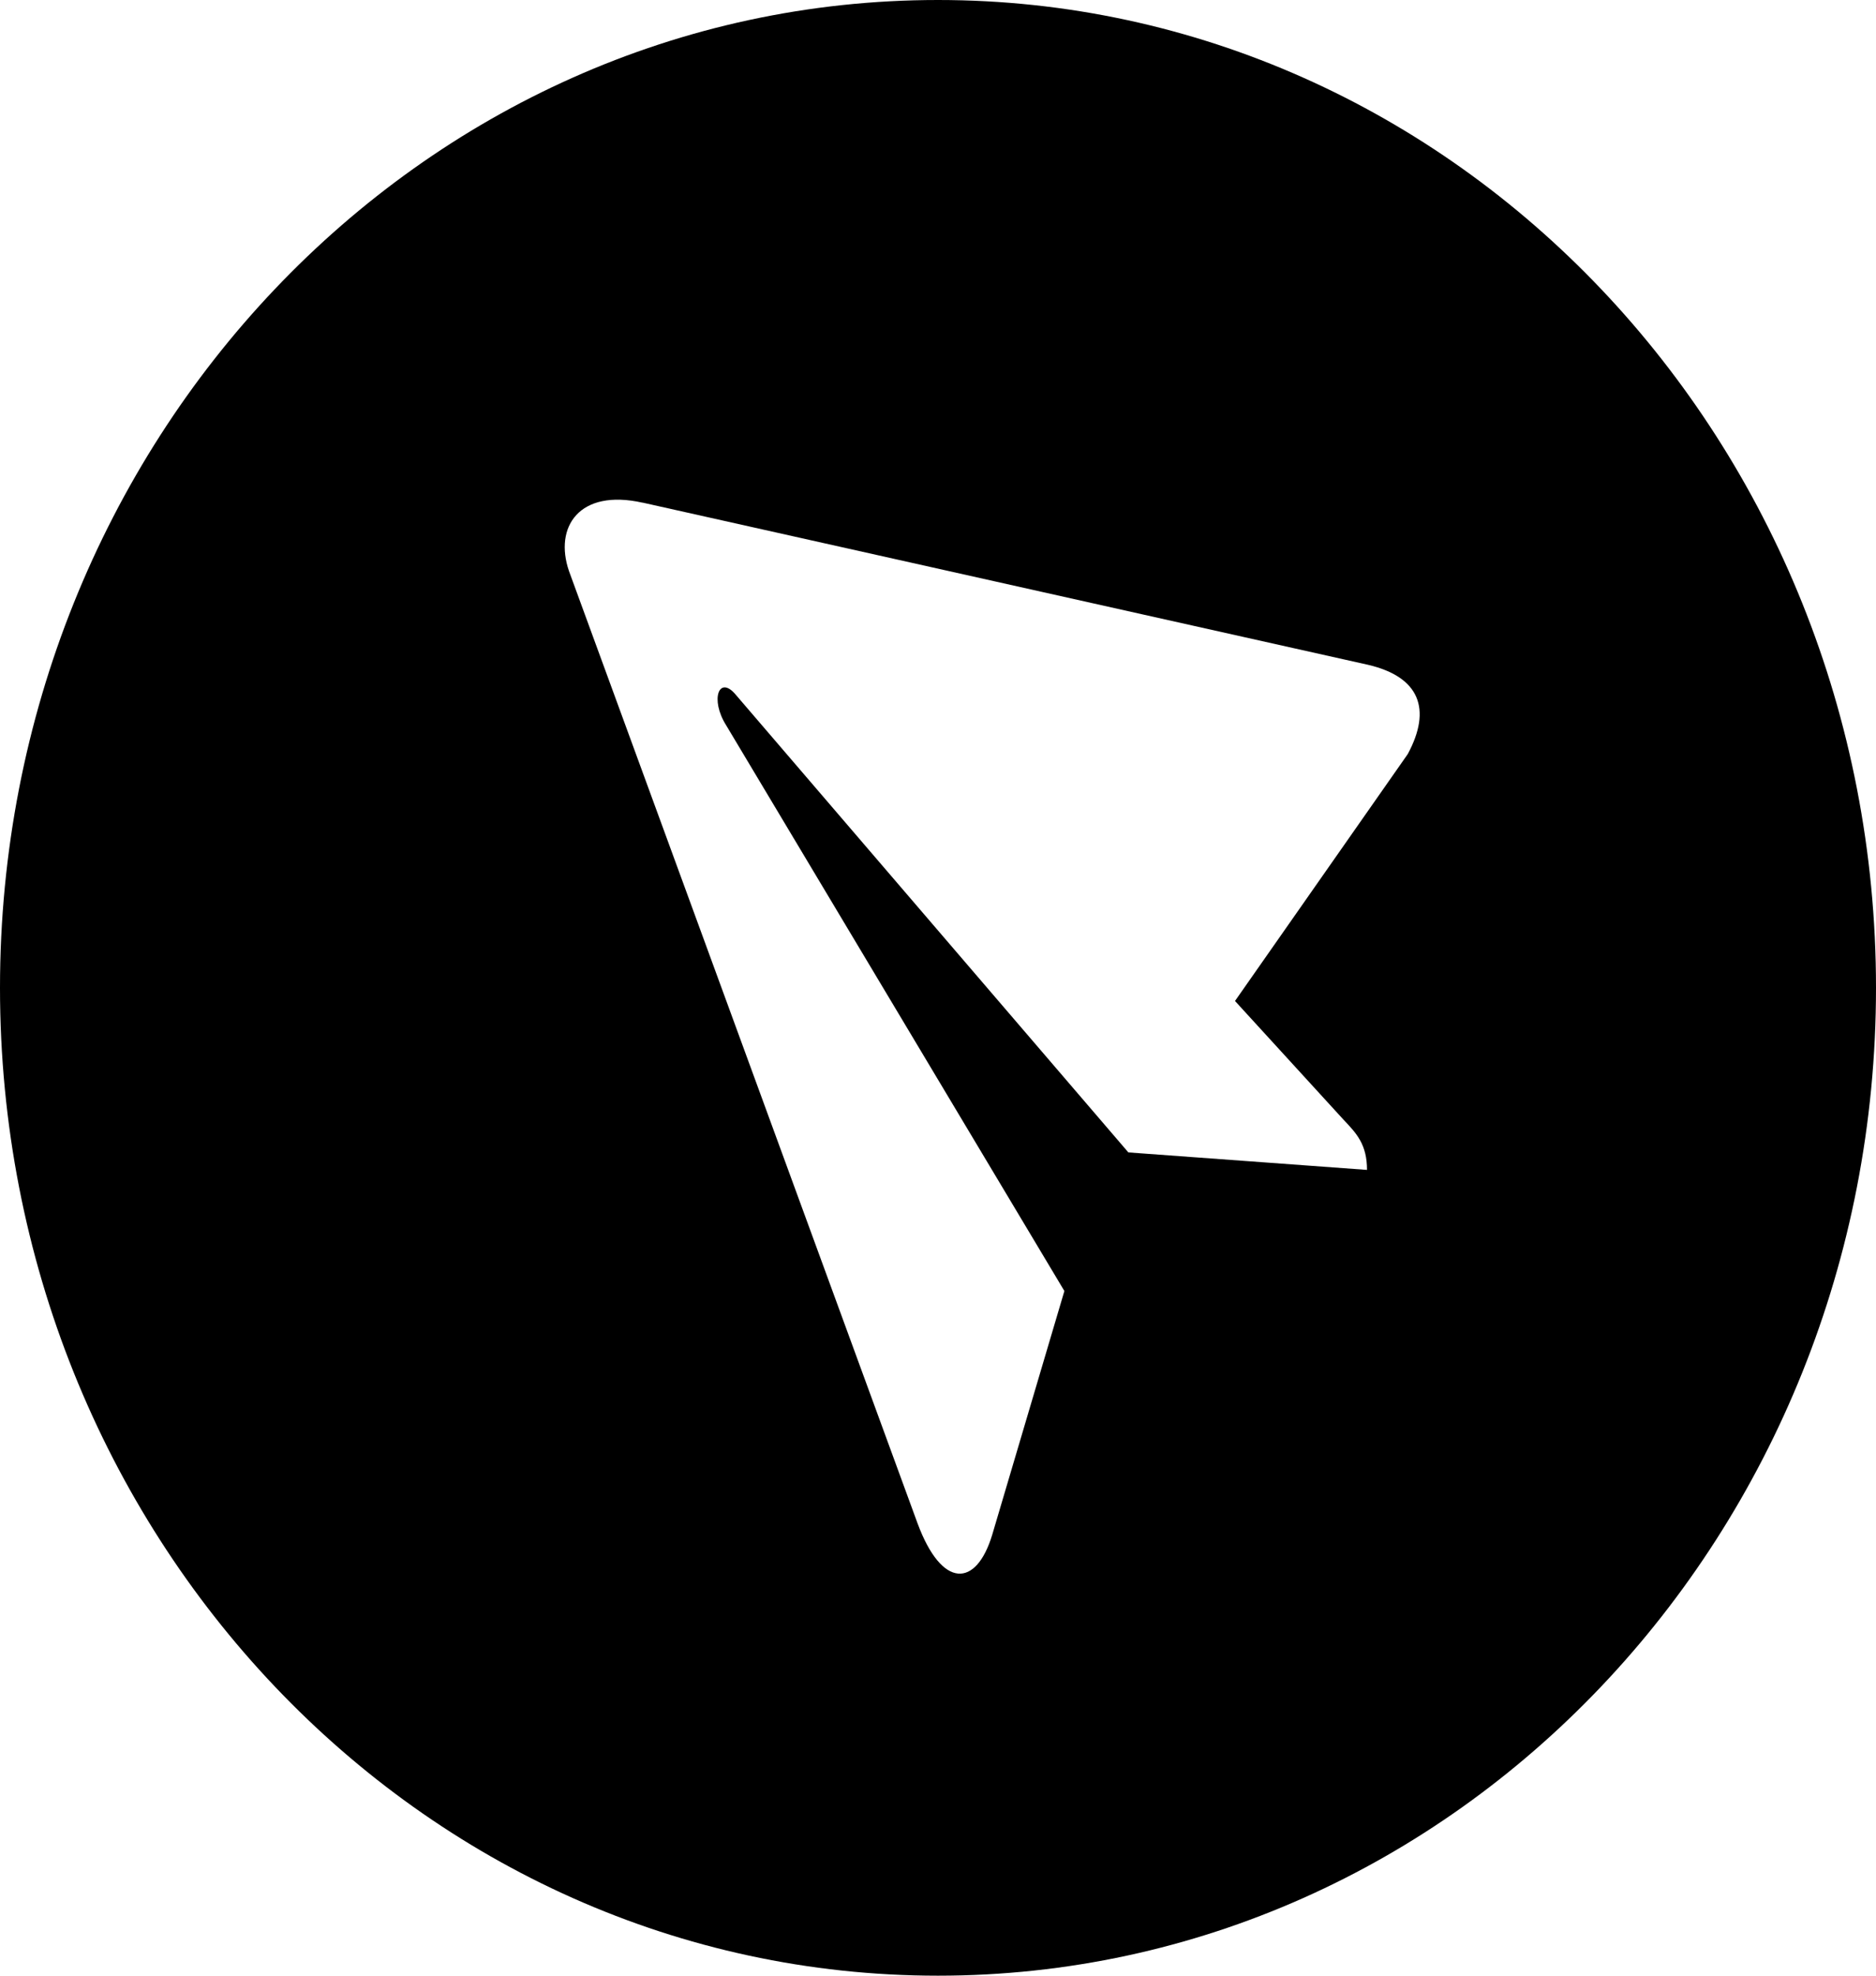 <svg width="19" height="20" viewBox="0 0 19 20" fill="none" xmlns="http://www.w3.org/2000/svg">
<g clip-path="url(#clip0_92764_2)">
<path d="M19 10C19 4.476 14.748 -4.41074e-06 9.5 -4.41074e-06C4.252 -4.41074e-06 0 4.476 0 10C0 15.524 4.252 20 9.5 20C14.748 20 19 15.524 19 10ZM9.294 15.424L5.763 5.782C5.609 5.335 5.866 4.944 6.509 5.089L6.508 5.088L13.856 6.73C14.377 6.852 14.503 7.178 14.258 7.633L12.508 10.133L13.611 11.339C13.738 11.473 13.845 11.585 13.845 11.843L11.428 11.666L7.451 7.032C7.283 6.831 7.188 7.078 7.355 7.343L10.78 13.069L10.049 15.537C9.887 16.073 9.54 16.085 9.294 15.424Z" fill="black"/>
</g>
<defs>
<clipPath id="clip0_92764_2">
<rect width="20" height="19" fill="white" transform="translate(0 20) rotate(-90)"/>
</clipPath>
</defs>
</svg>
